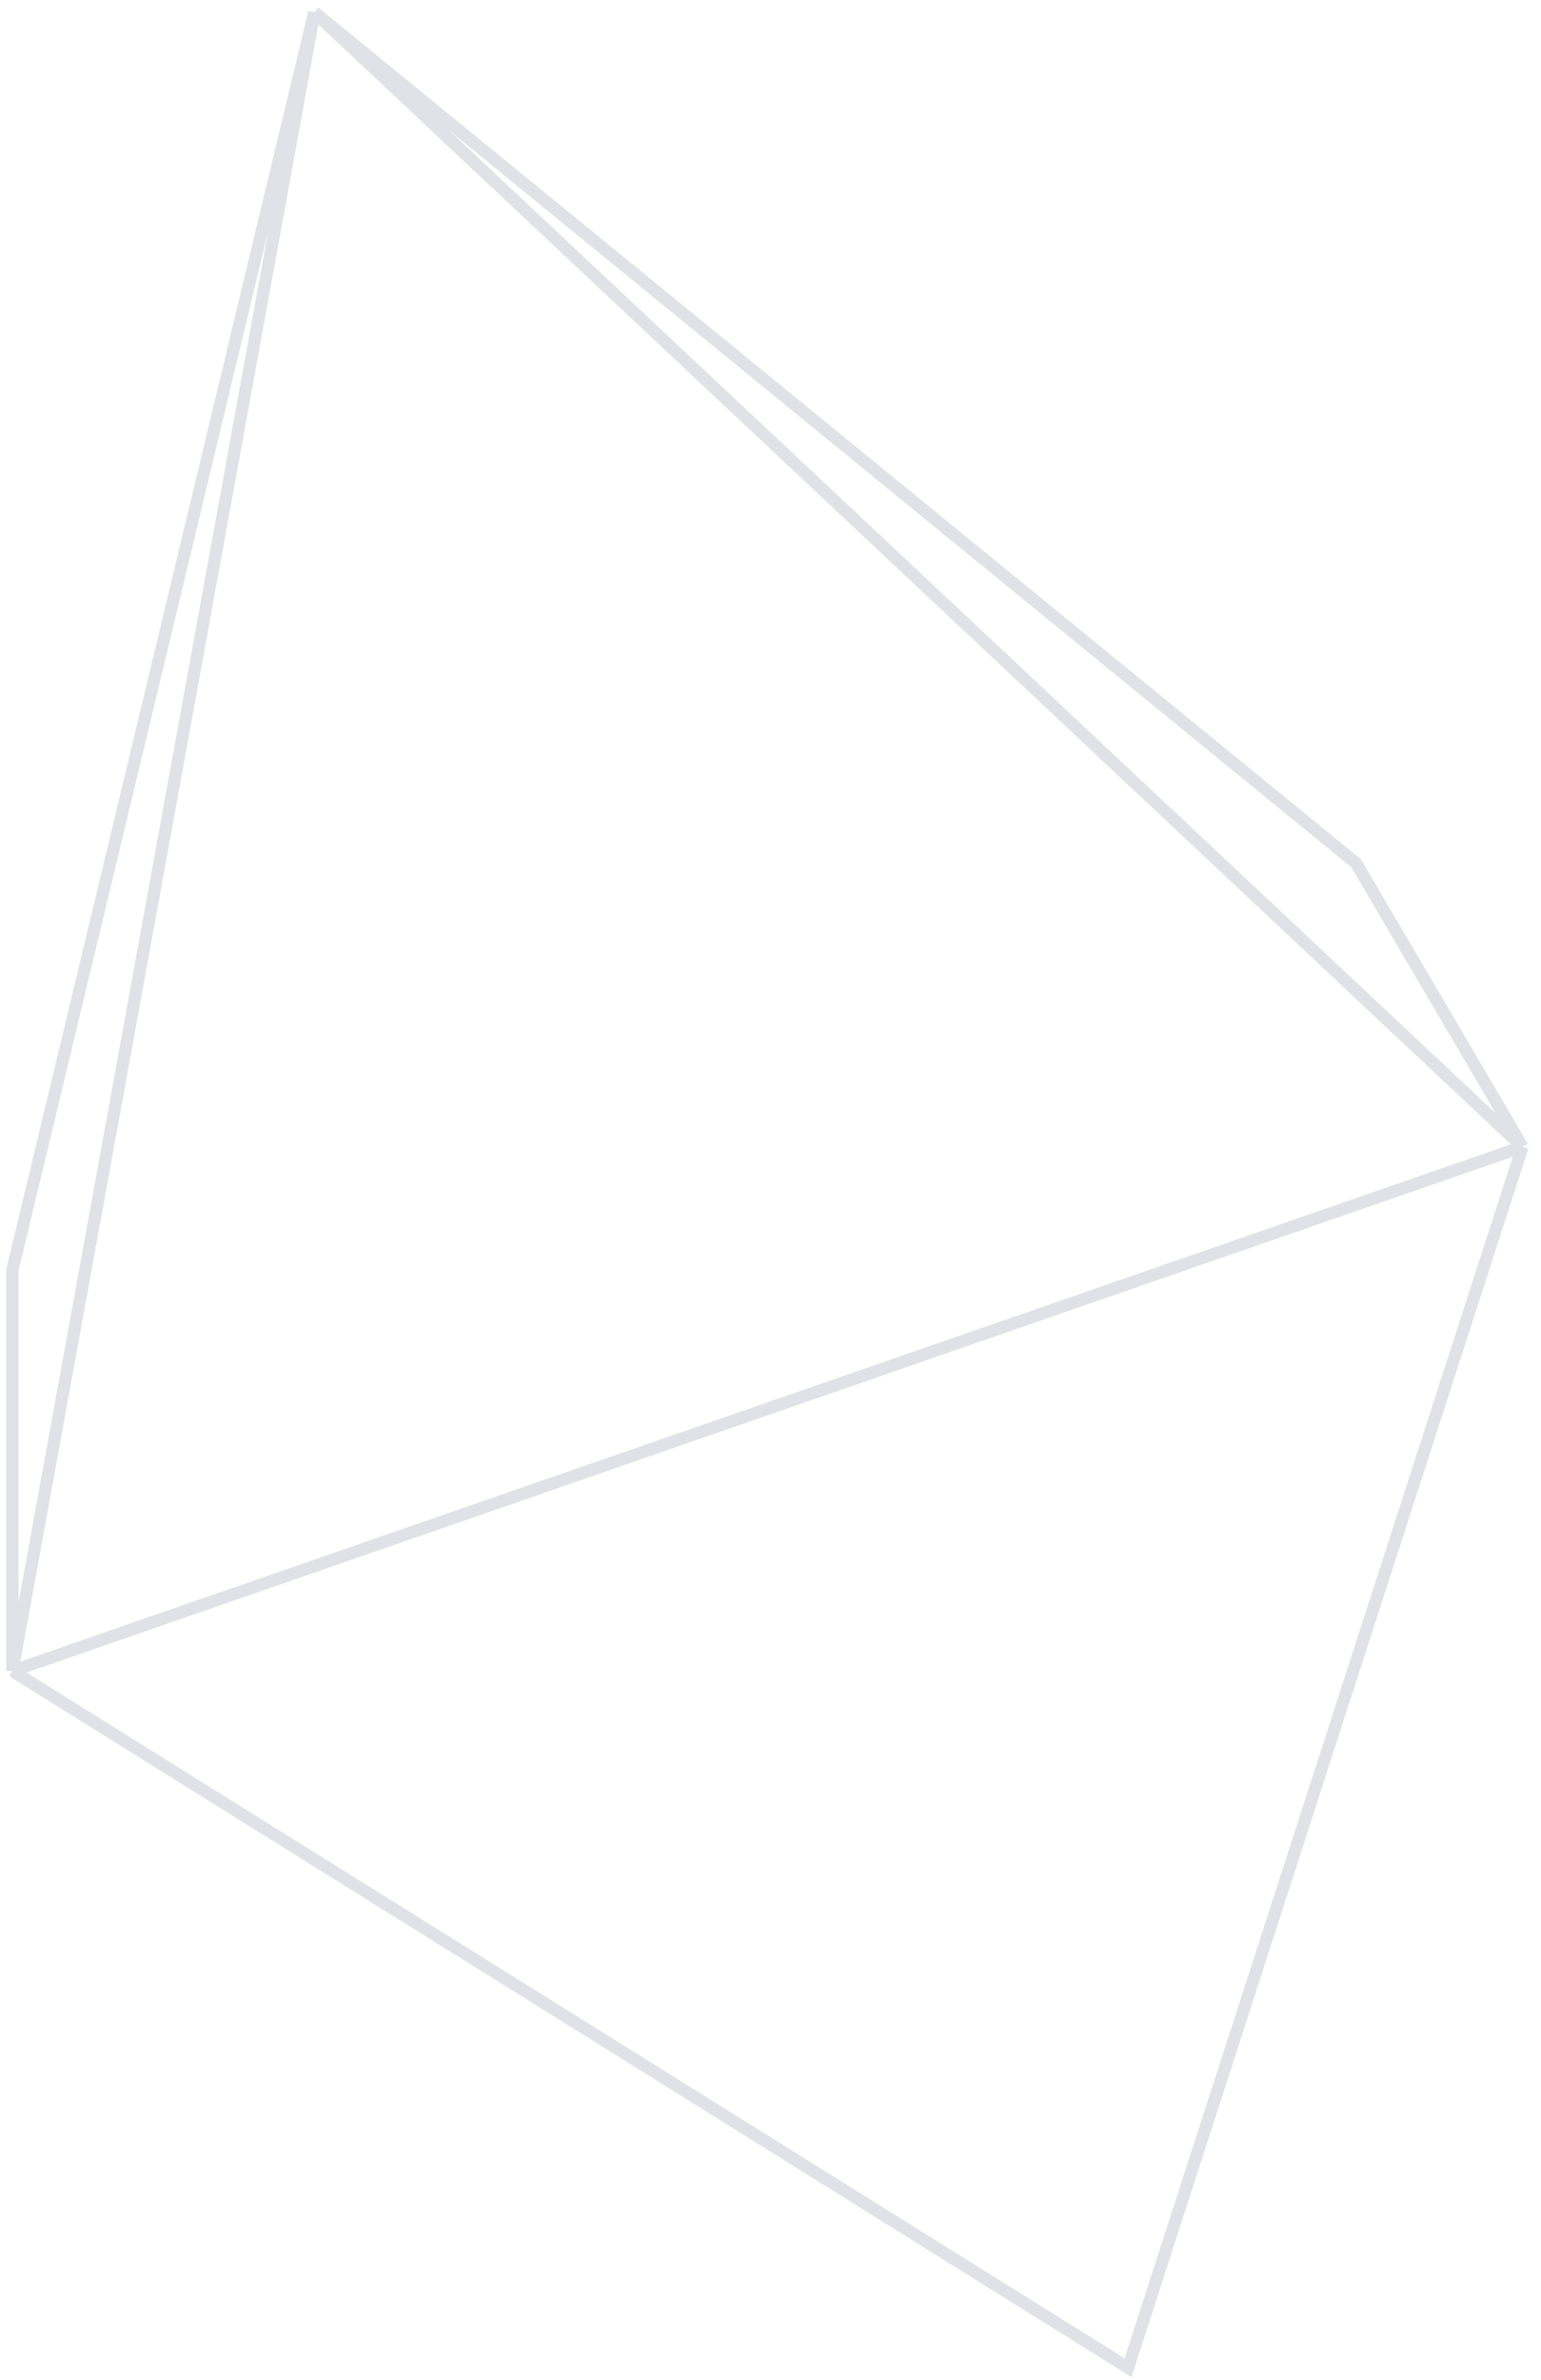 <svg width="125" height="193" viewBox="0 0 125 193" fill="none" xmlns="http://www.w3.org/2000/svg">
<path d="M25.5 1L1 135.5M25.5 1L123.5 93M25.5 1L110 70L123.5 93M25.5 1L1 103V135.5M1 135.5L91.5 192L123.5 93M1 135.5L123.5 93" stroke="#E1E2E7"/>
</svg>
